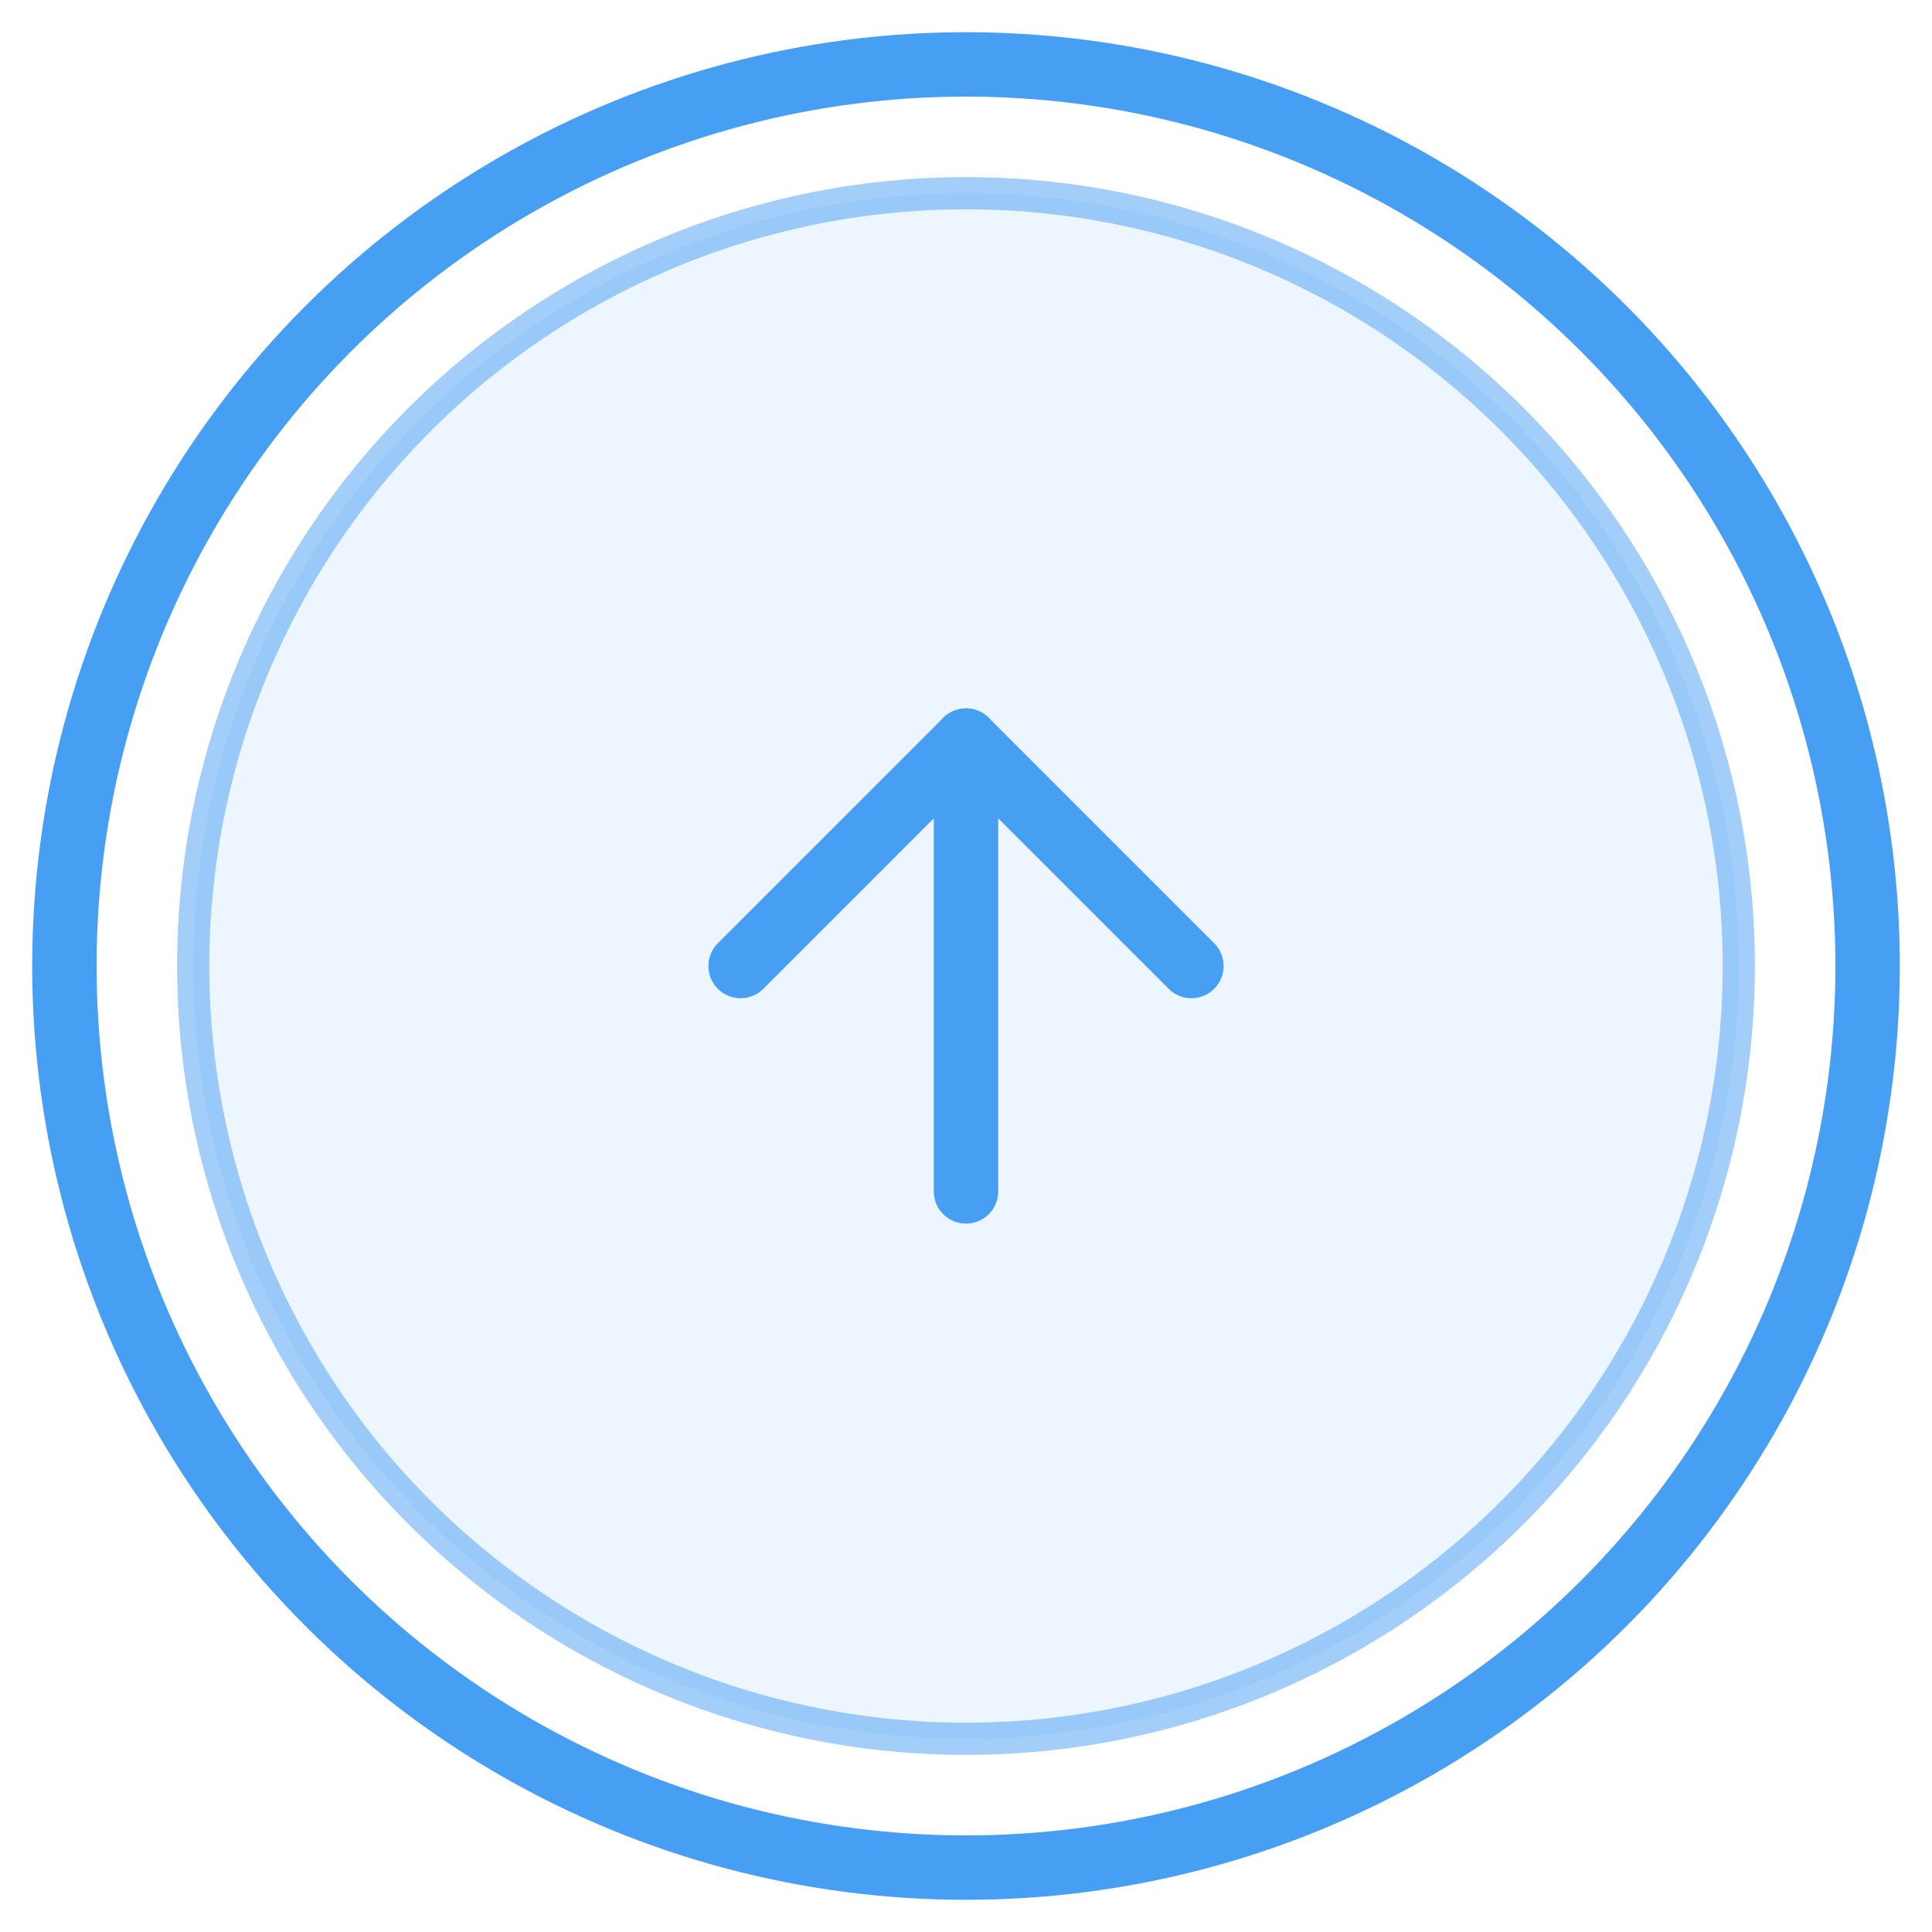 <svg width="60" height="60" viewBox="0 0 60 60" fill="none" xmlns="http://www.w3.org/2000/svg">
<circle cx="30" cy="30" r="28" stroke="#479FF4" stroke-width="2" stroke-linecap="round" stroke-linejoin="round"/>
<ellipse cx="30" cy="30" rx="24" ry="24" fill="#479FF4" fill-opacity="0.1" stroke="#479FF4" stroke-opacity="0.5" stroke-linecap="round" stroke-linejoin="round"/>
<path d="M30 37V23" stroke="#479FF4" stroke-width="2" stroke-linecap="round" stroke-linejoin="round"/>
<path d="M23 30L30 23L37 30" stroke="#479FF4" stroke-width="2" stroke-linecap="round" stroke-linejoin="round"/>
</svg>
